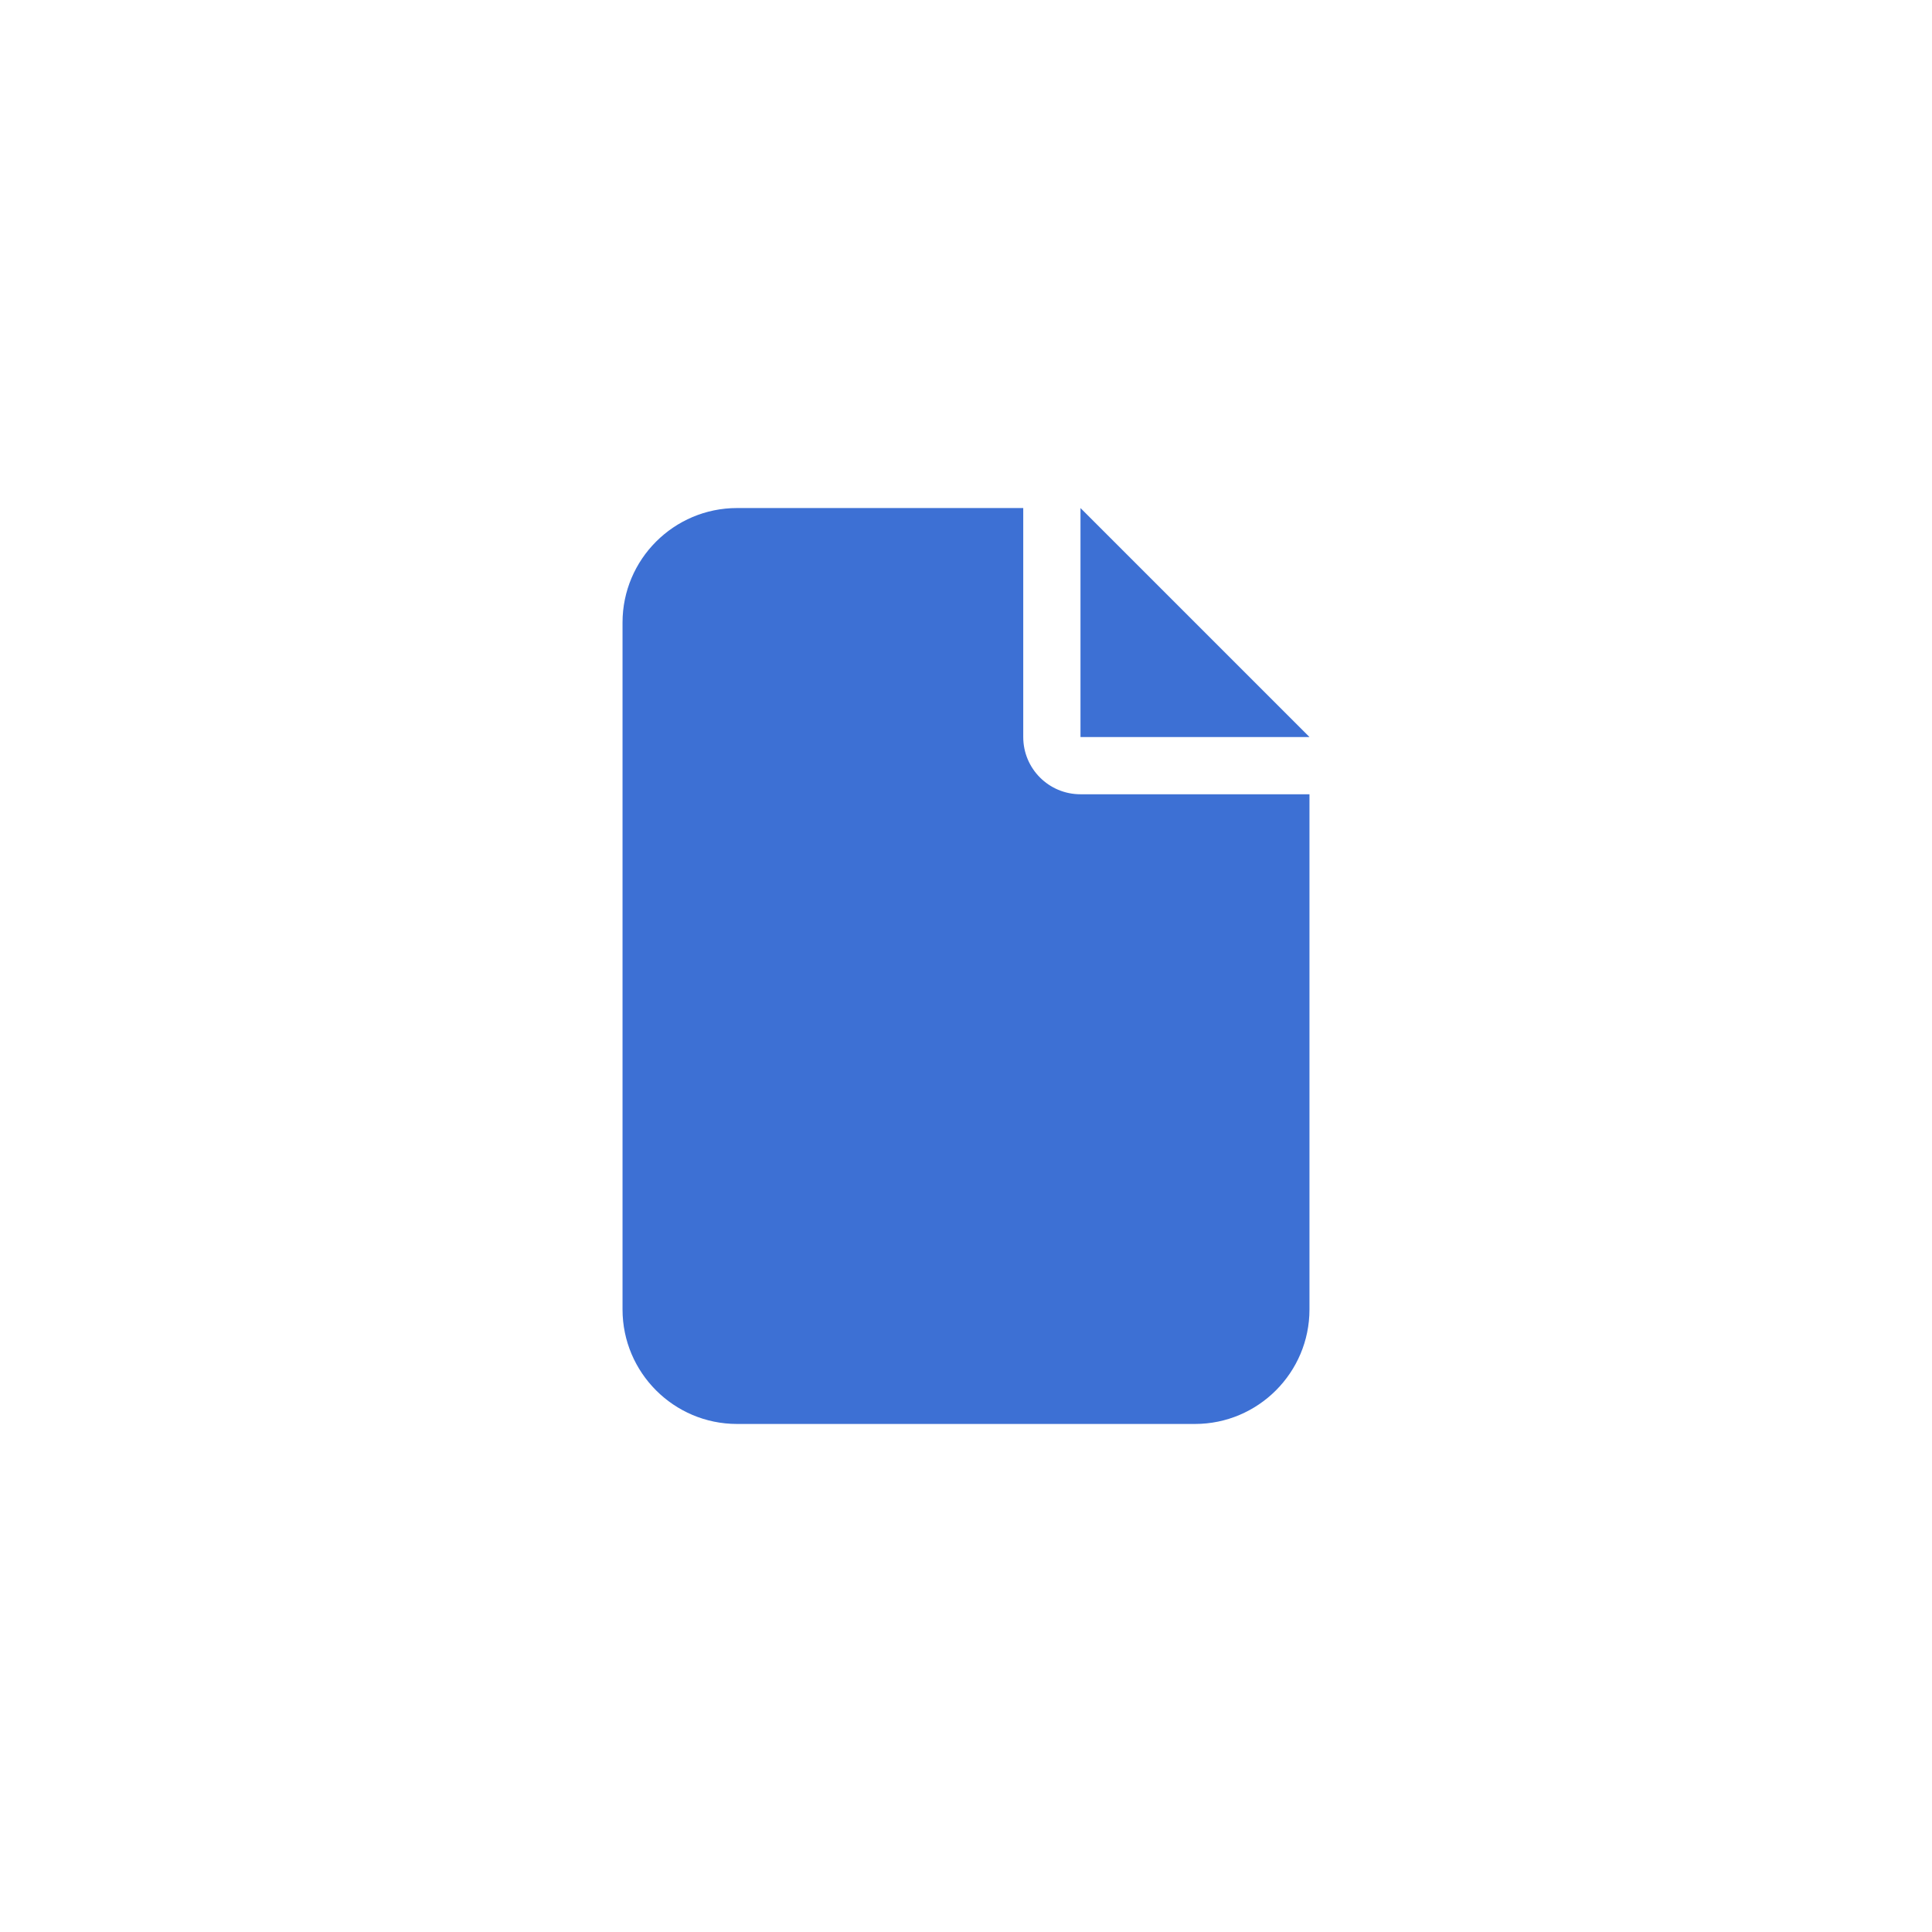 <?xml version="1.0" encoding="UTF-8" standalone="no" ?>
<!DOCTYPE svg PUBLIC "-//W3C//DTD SVG 1.1//EN" "http://www.w3.org/Graphics/SVG/1.1/DTD/svg11.dtd">
<svg xmlns="http://www.w3.org/2000/svg" xmlns:xlink="http://www.w3.org/1999/xlink" version="1.1" width="1080" height="1080" viewBox="0 0 1080 1080" xml:space="preserve">
<desc>Created with Fabric.js 5.2.4</desc>
<defs>
</defs>
<g transform="matrix(1 0 0 1 540 540)" id="f8716d67-bfbf-42a4-bd63-7d35d5aa8ec3"  >
<rect style="stroke: none; stroke-width: 1; stroke-dasharray: none; stroke-linecap: butt; stroke-dashoffset: 0; stroke-linejoin: miter; stroke-miterlimit: 4; fill: rgb(255,255,255); fill-rule: nonzero; opacity: 1; visibility: hidden;" vector-effect="non-scaling-stroke"  x="-540" y="-540" rx="0" ry="0" width="1080" height="1080" />
</g>
<g transform="matrix(1 0 0 1 540 540)" id="1acf21ff-5429-4c48-8c4a-4abb049fbb2c"  >
</g>
<g transform="matrix(1 0 0 1 540 540)" id="ee0da9f9-b1bc-46ec-98cc-9455e9ec64aa"  >
<path style="stroke: rgb(0,0,0); stroke-width: 0; stroke-dasharray: none; stroke-linecap: butt; stroke-dashoffset: 0; stroke-linejoin: miter; stroke-miterlimit: 4; fill: rgb(61,112,212); fill-rule: nonzero; opacity: 1;" vector-effect="non-scaling-stroke"  transform=" translate(-192, -256)" d="M 0 64 C 0 28.7 28.7 0 64 0 L 224 0 L 224 128 C 224 145.7 238.3 160 256 160 L 384 160 L 384 448 C 384 483.3 355.3 512 320 512 L 64 512 C 28.7 512 0 483.3 0 448 L 0 64 z M 384 128 L 256 128 L 256 0 L 384 128 z" stroke-linecap="round" />
</g>
<g transform="matrix(NaN NaN NaN NaN 0 0)"  >
<g style=""   >
</g>
</g>
</svg>
